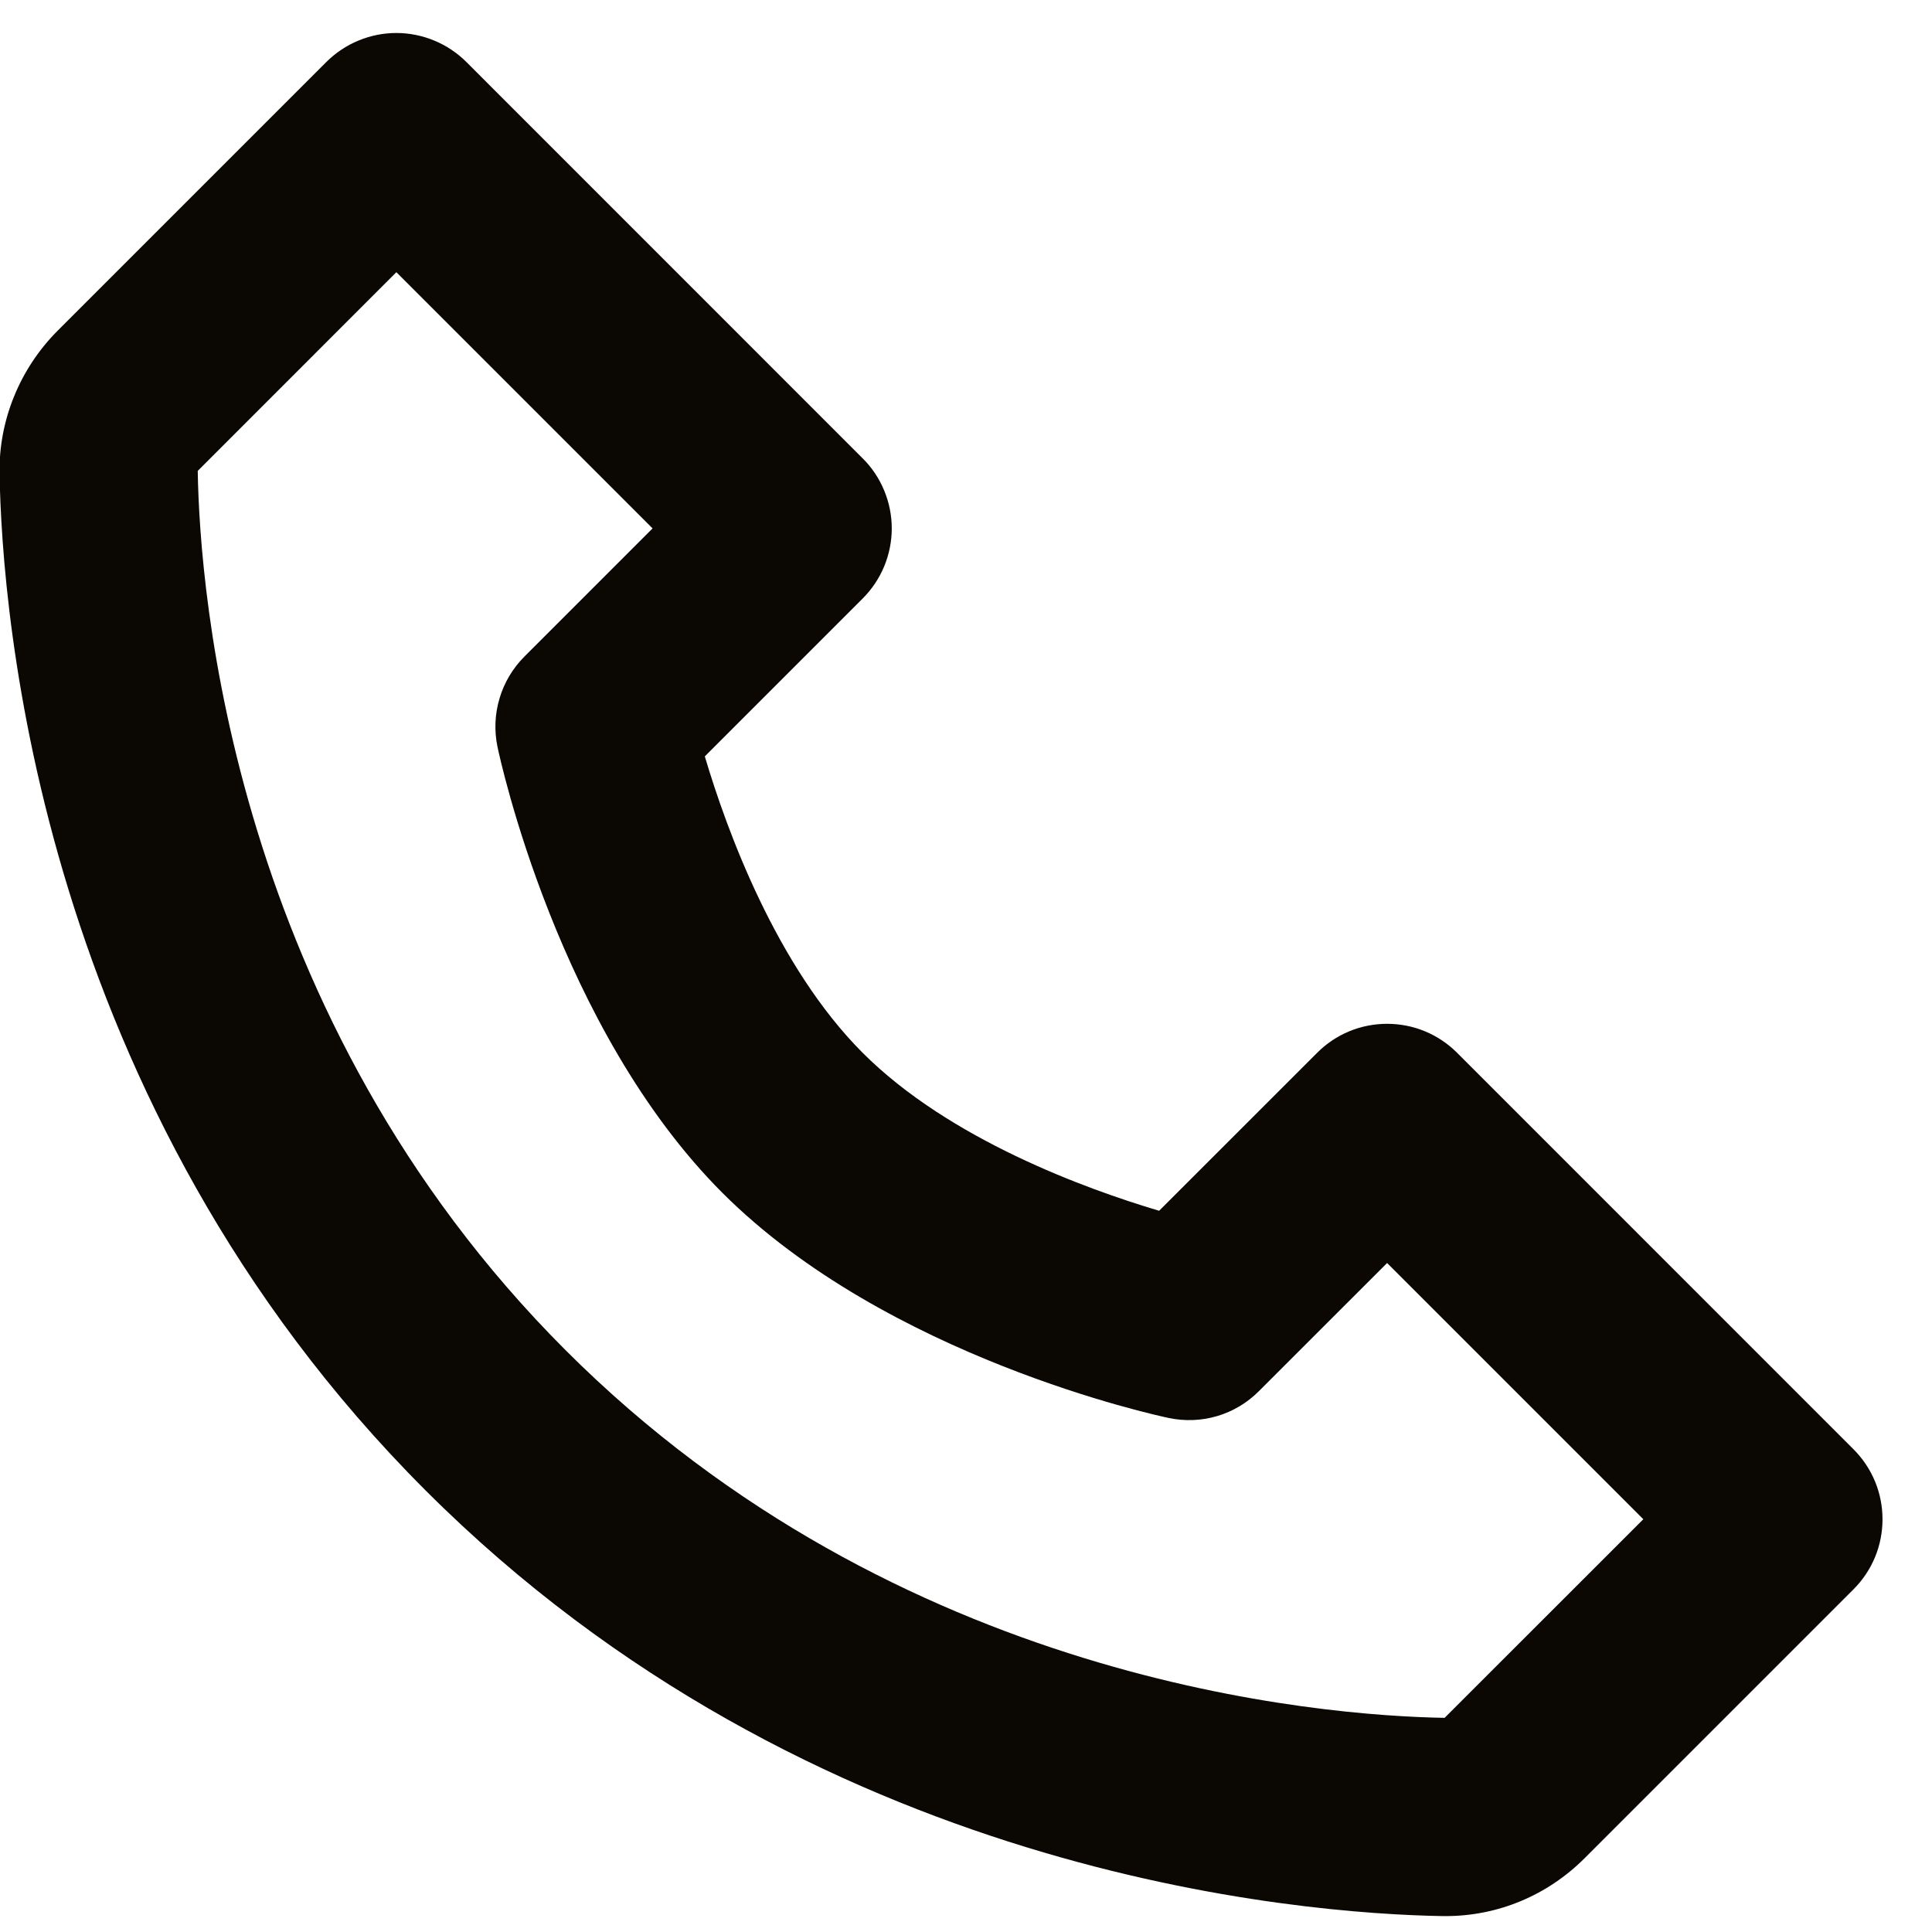 <svg width="26" height="26" viewBox="0 0 26 26" fill="none" xmlns="http://www.w3.org/2000/svg">
<path d="M19.61 14.169C19.486 14.045 19.339 13.946 19.177 13.879C19.016 13.812 18.842 13.778 18.667 13.778C18.492 13.778 18.319 13.812 18.157 13.879C17.995 13.946 17.848 14.045 17.725 14.169L15.599 16.294C14.614 16.001 12.775 15.334 11.61 14.169C10.445 13.003 9.778 11.165 9.485 10.179L11.61 8.054C11.734 7.93 11.832 7.783 11.899 7.622C11.966 7.46 12.001 7.286 12.001 7.111C12.001 6.936 11.966 6.763 11.899 6.601C11.832 6.439 11.734 6.292 11.61 6.169L6.277 0.835C6.153 0.711 6.006 0.613 5.844 0.546C5.682 0.479 5.509 0.444 5.334 0.444C5.159 0.444 4.985 0.479 4.824 0.546C4.662 0.613 4.515 0.711 4.391 0.835L0.775 4.451C0.269 4.958 -0.017 5.654 -0.006 6.365C0.025 8.263 0.527 14.858 5.725 20.055C10.922 25.253 17.517 25.754 19.417 25.786H19.454C20.158 25.786 20.823 25.509 21.327 25.005L24.943 21.389C25.067 21.265 25.166 21.118 25.233 20.956C25.3 20.794 25.334 20.621 25.334 20.446C25.334 20.271 25.3 20.097 25.233 19.936C25.166 19.774 25.067 19.627 24.943 19.503L19.61 14.169ZM19.441 23.118C17.777 23.09 12.083 22.643 7.61 18.169C3.122 13.681 2.687 7.967 2.661 6.337L5.334 3.663L8.782 7.111L7.058 8.835C6.901 8.992 6.786 9.185 6.723 9.397C6.659 9.61 6.65 9.834 6.695 10.051C6.727 10.205 7.51 13.841 9.723 16.054C11.937 18.267 15.573 19.05 15.726 19.082C15.943 19.128 16.168 19.12 16.38 19.057C16.593 18.994 16.786 18.878 16.942 18.721L18.667 16.997L22.115 20.445L19.441 23.118Z" fill="#0B0803"/>
</svg>
